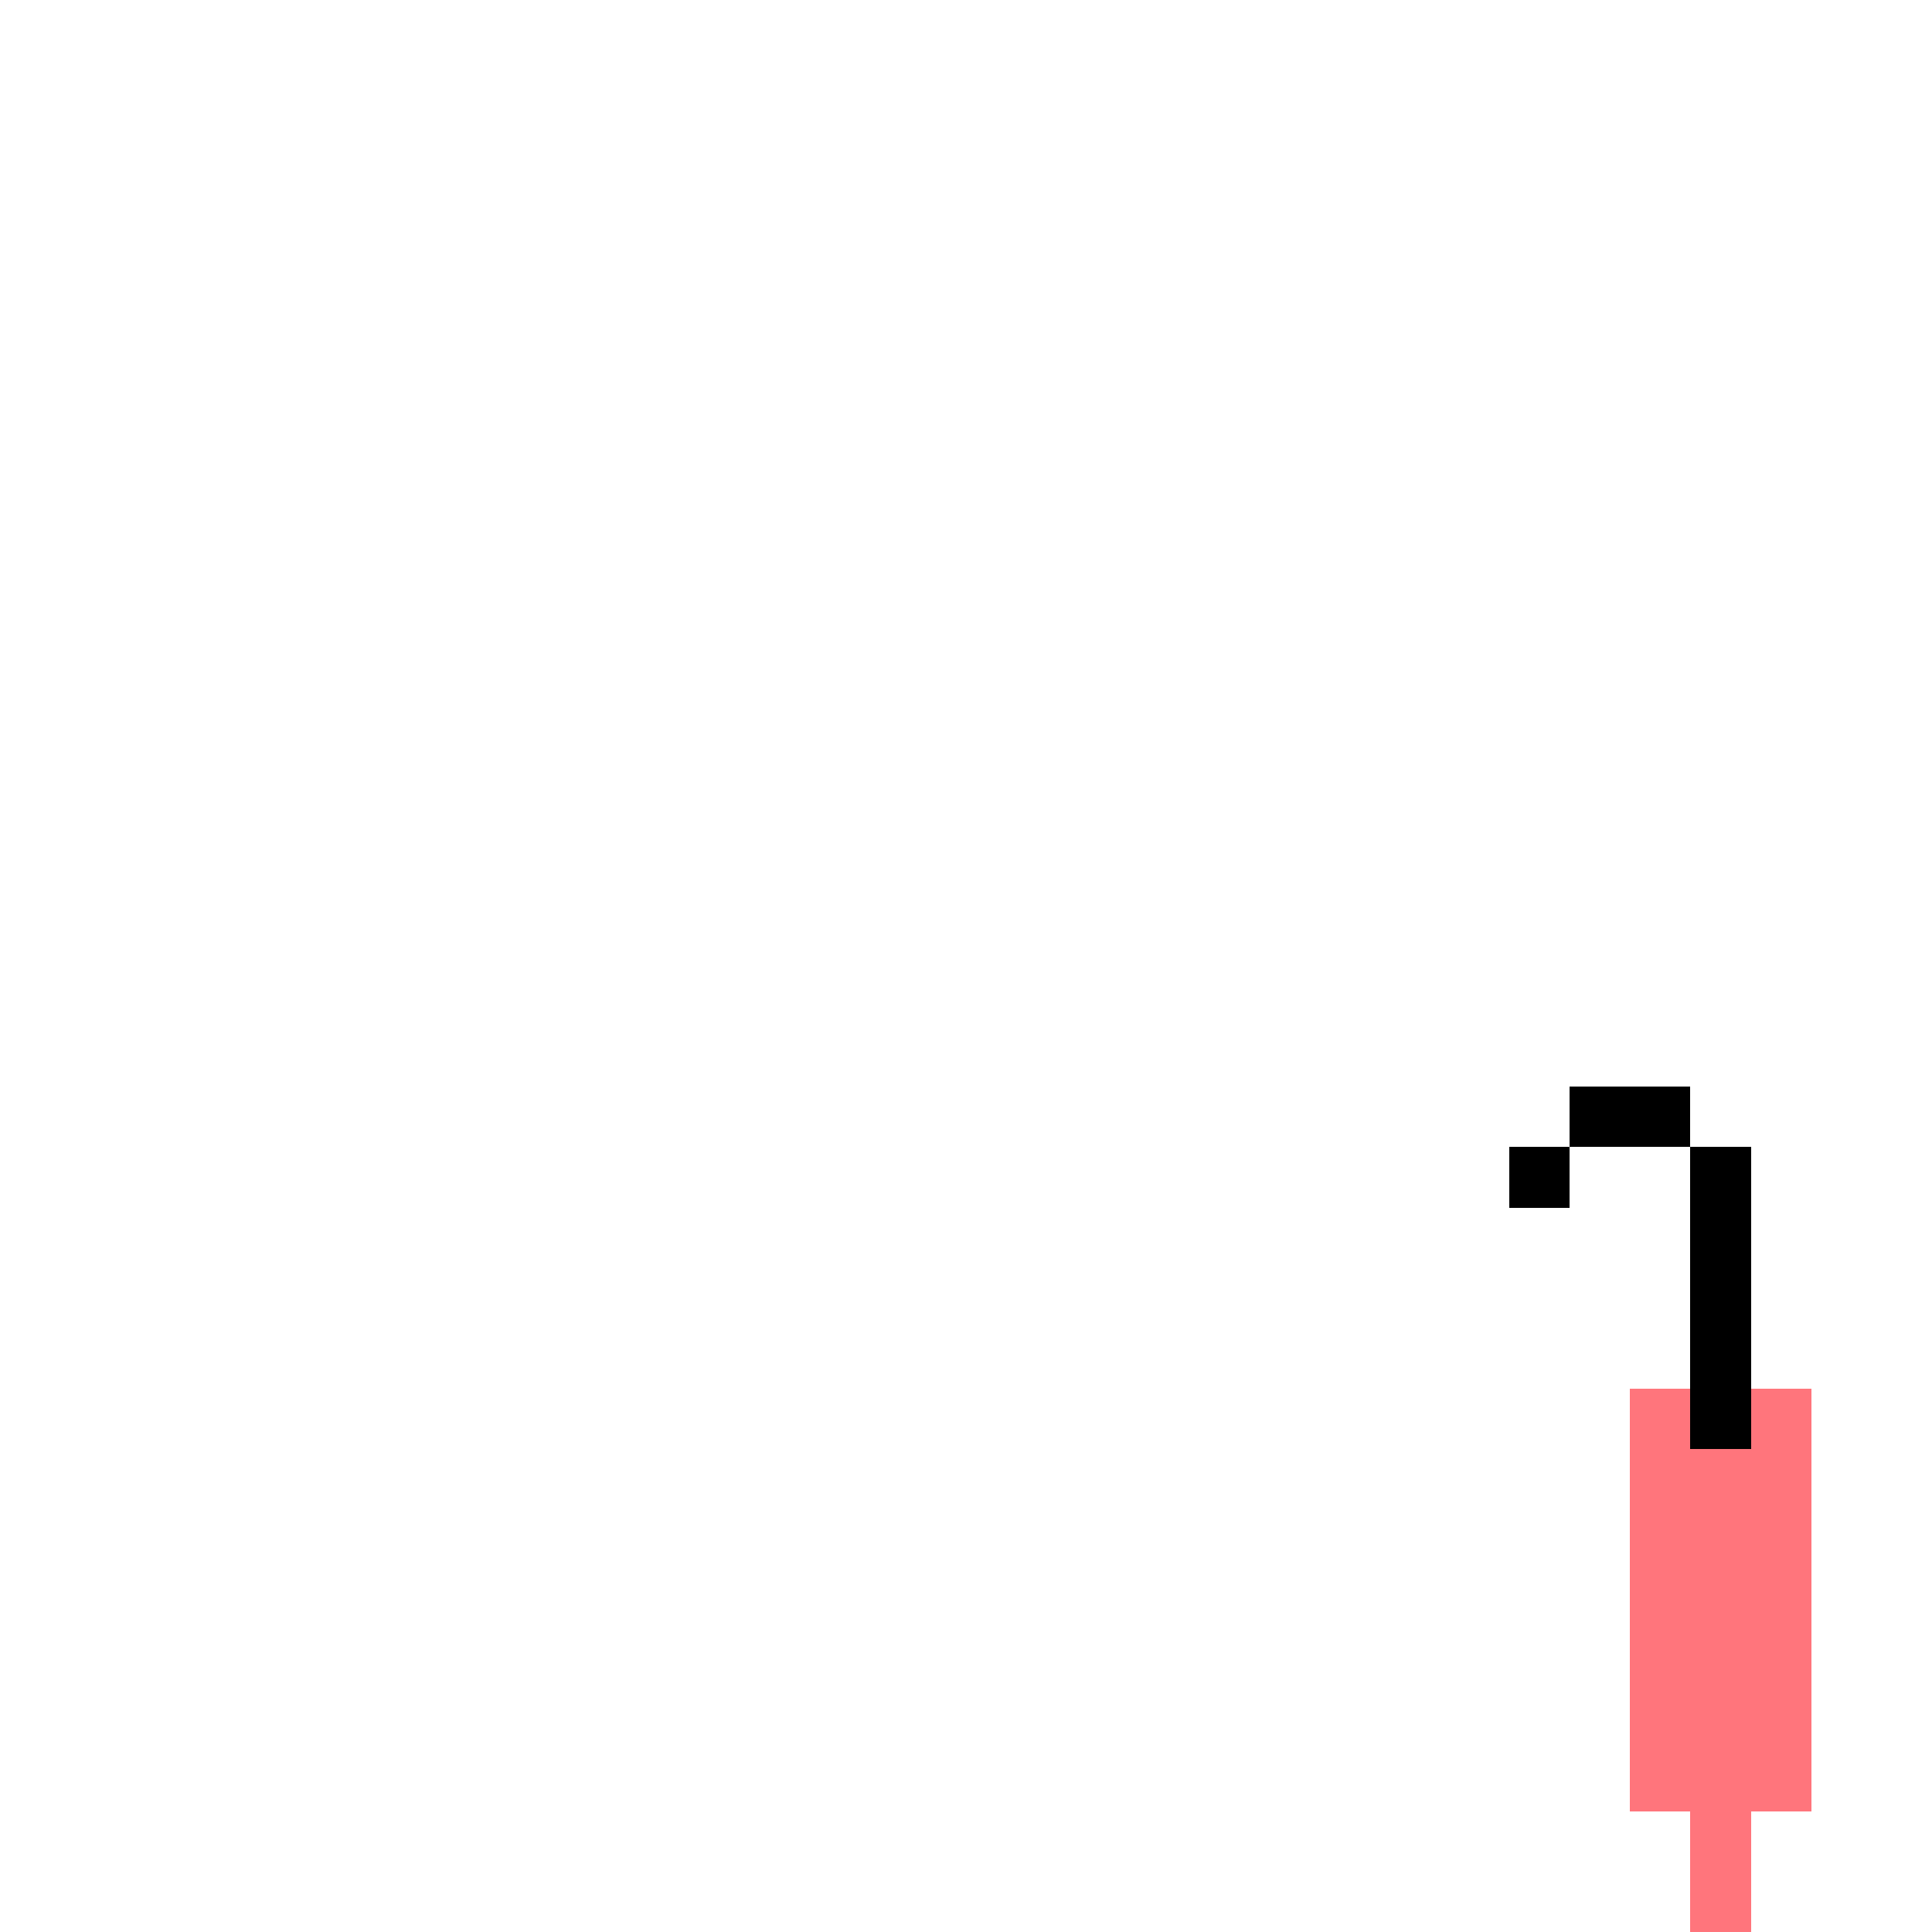 <?xml version="1.0" encoding="UTF-8" standalone="no"?>


<svg
   width="320"
   height="320"
   viewBox="0 0 84.667 84.667"
   version="1.1"
   id="svg5"
   shape-rendering="crispEdges"
   xmlns="http://www.w3.org/2000/svg"
   xmlns:svg="http://www.w3.org/2000/svg">
  <defs
     id="defs2" />
  <path
     id="rect36911"
     style="fill:#ff757c;fill-opacity:1;fill-rule:evenodd;stroke-width:0.265"
     d="m 79.375,60.854 v 18.521 h -2.646 v 5.292 H 74.083 V 79.375 H 71.437 V 60.854 Z" />
  <path
     id="rect36883"
     style="fill:#000000;fill-opacity:1;fill-rule:evenodd;stroke-width:0.265"
     d="m 74.083,47.625 v 2.646 h -5.292 v -2.646 z m -5.292,2.646 v 2.646 h -2.646 v -2.646 z m 5.292,0 h 2.646 v 13.229 h -2.646 z" />
</svg>
